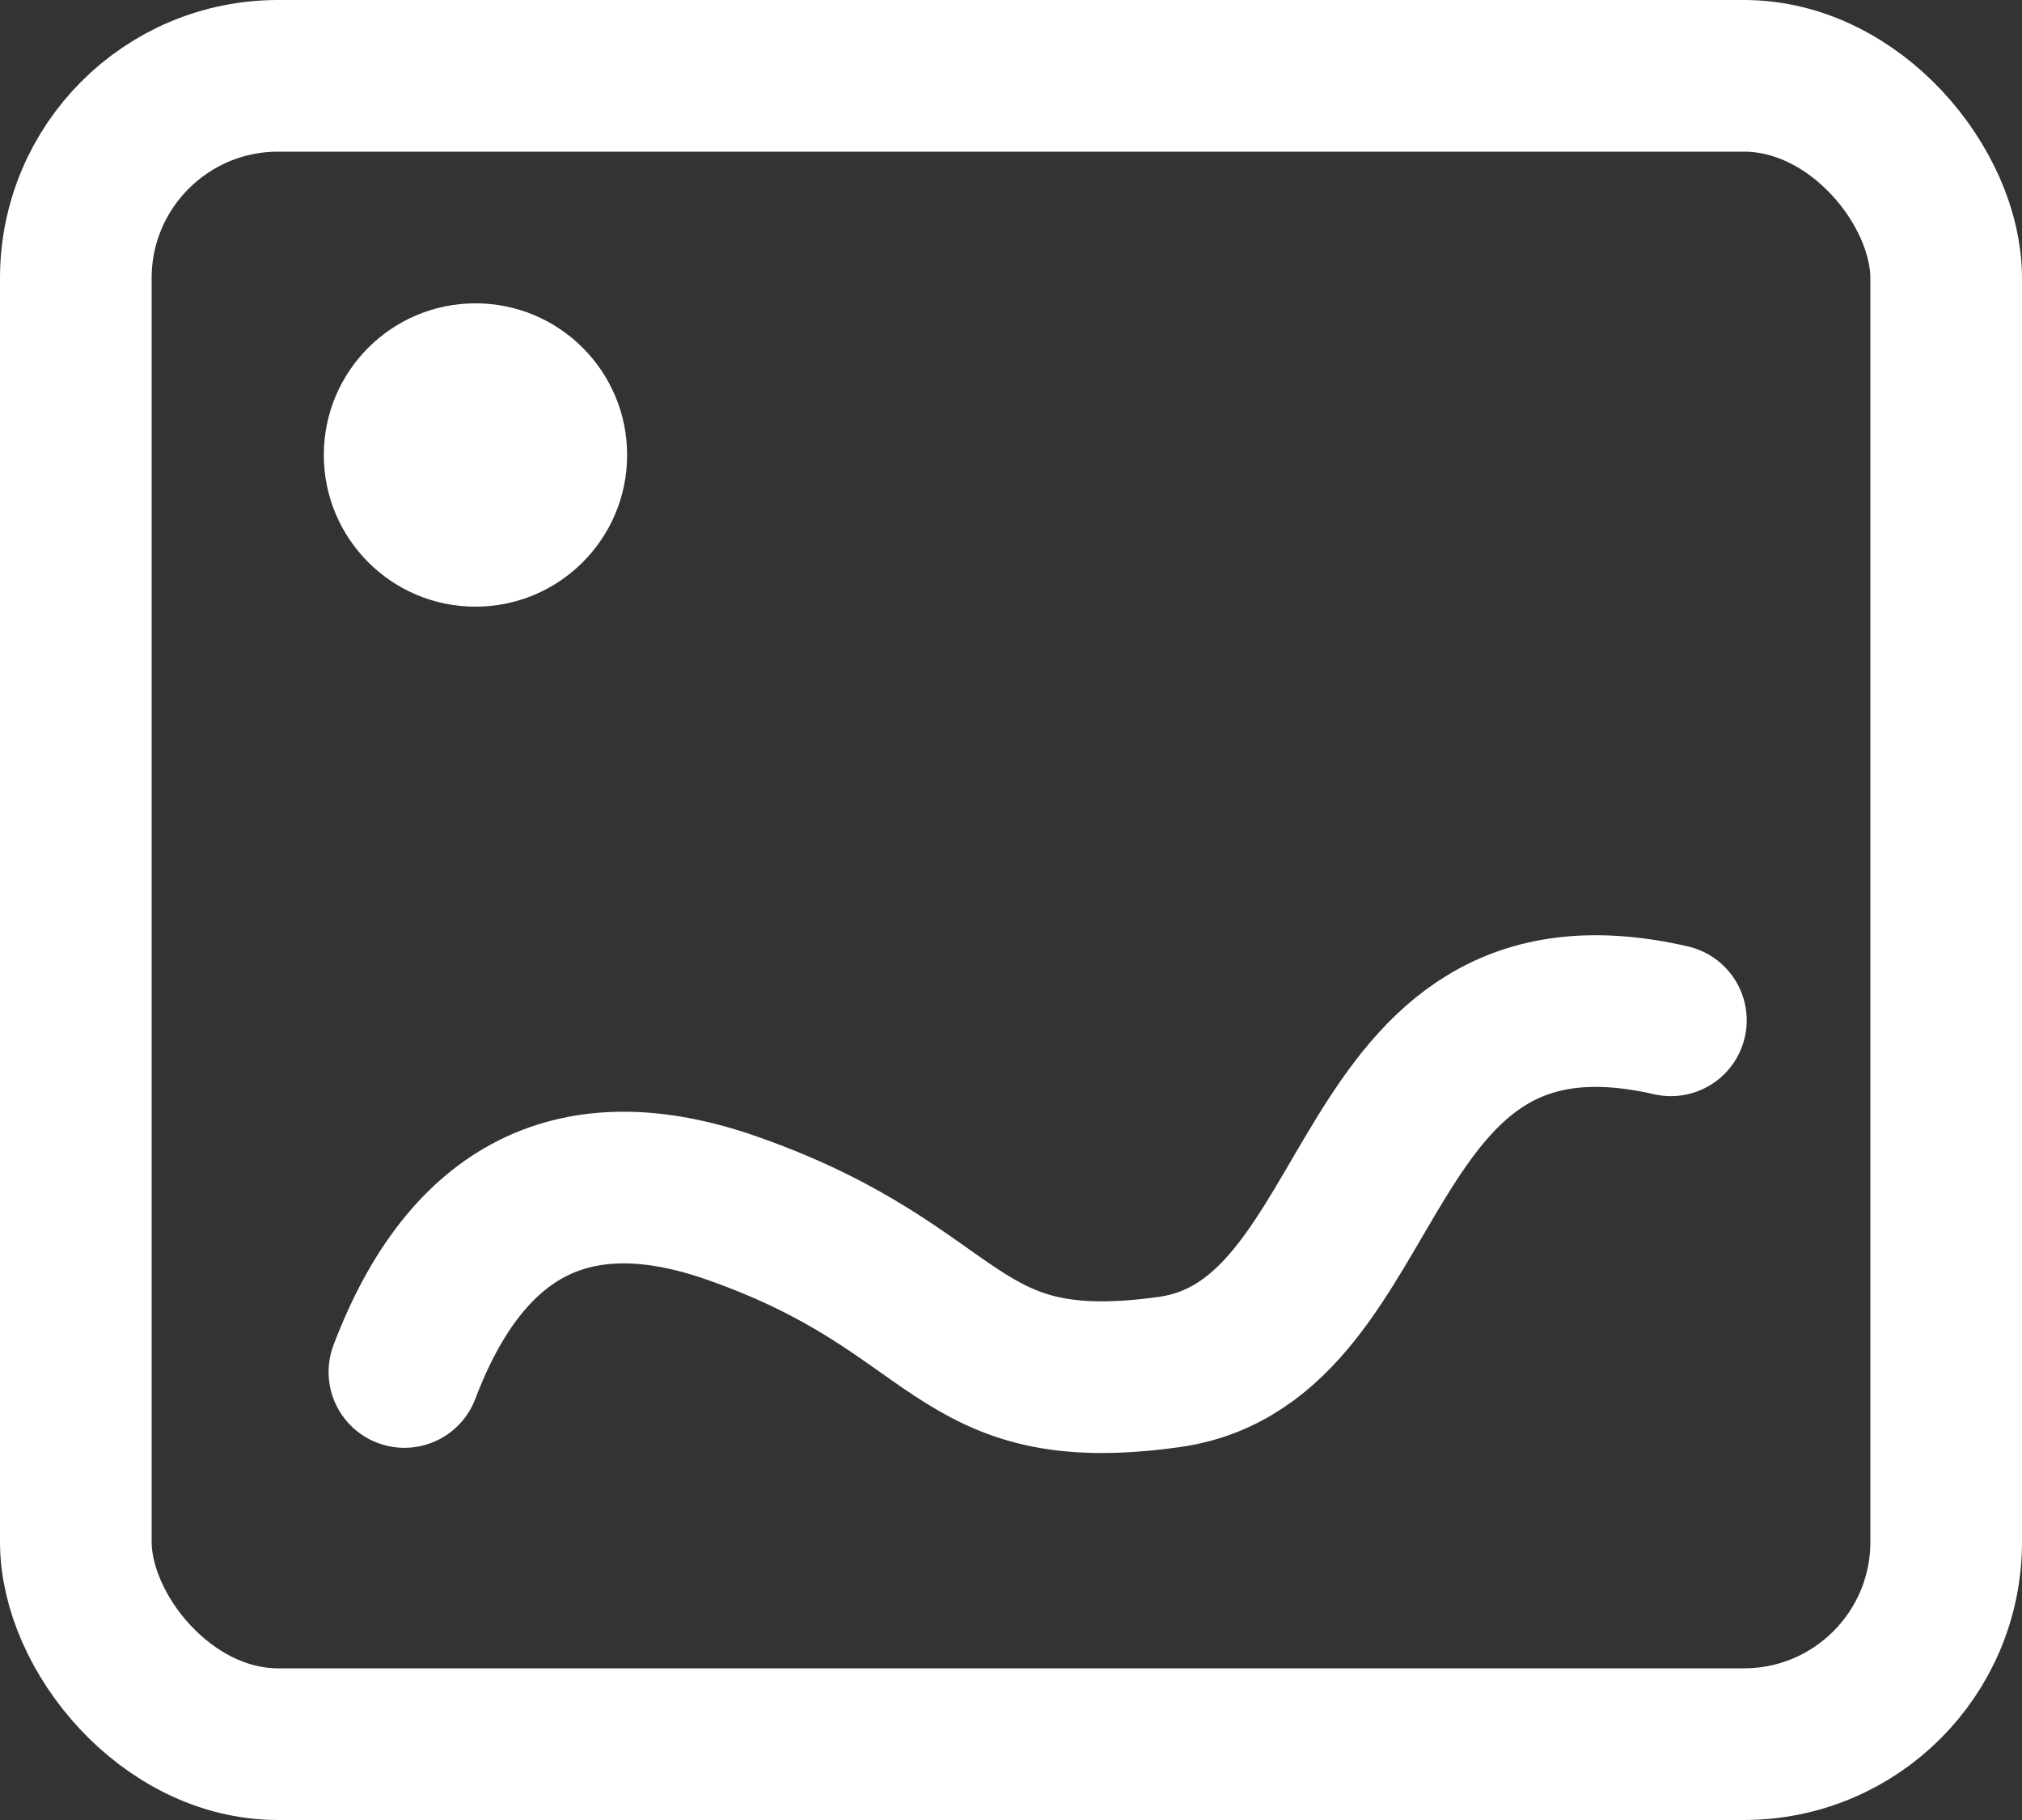 <?xml version="1.0" encoding="UTF-8"?>
<svg width="20px" height="18px" viewBox="0 0 20 18" version="1.1" xmlns="http://www.w3.org/2000/svg" xmlns:xlink="http://www.w3.org/1999/xlink">
    <rect x="0" y="0" width="20" height="18" fill="#333333" stroke="none"/>
    <!-- Generator: Sketch 52.5 (67469) - http://www.bohemiancoding.com/sketch -->
    <title>icon_Album@2x</title>
    <desc>Created with Sketch.</desc>
    <g id="钱包" stroke="none" stroke-width="1" fill="none" fill-rule="evenodd">
        <g id="扫一扫" transform="translate(-339, -35)" fill-rule="nonzero">
            <g id="icon_Album" transform="translate(339, 35)">
                <circle id="椭圆形" fill="#FFFFFF" cx="4.703" cy="4.5" r="1.5"></circle>
                <rect id="矩形" stroke="#FFFFFF" stroke-width="1.5" x="0.75" y="0.75" width="18.5" height="16.5" rx="2"></rect>
                <path d="M4,13.569 C4.615,11.948 5.695,11.407 7.239,11.948 C9.555,12.758 9.389,13.874 11.566,13.569 C13.743,13.263 13.336,9.358 16.527,10.091" id="路径-13" stroke="#FFFFFF" stroke-width="1.5" stroke-linecap="round"></path>
            </g>
        </g>
    </g>
</svg>